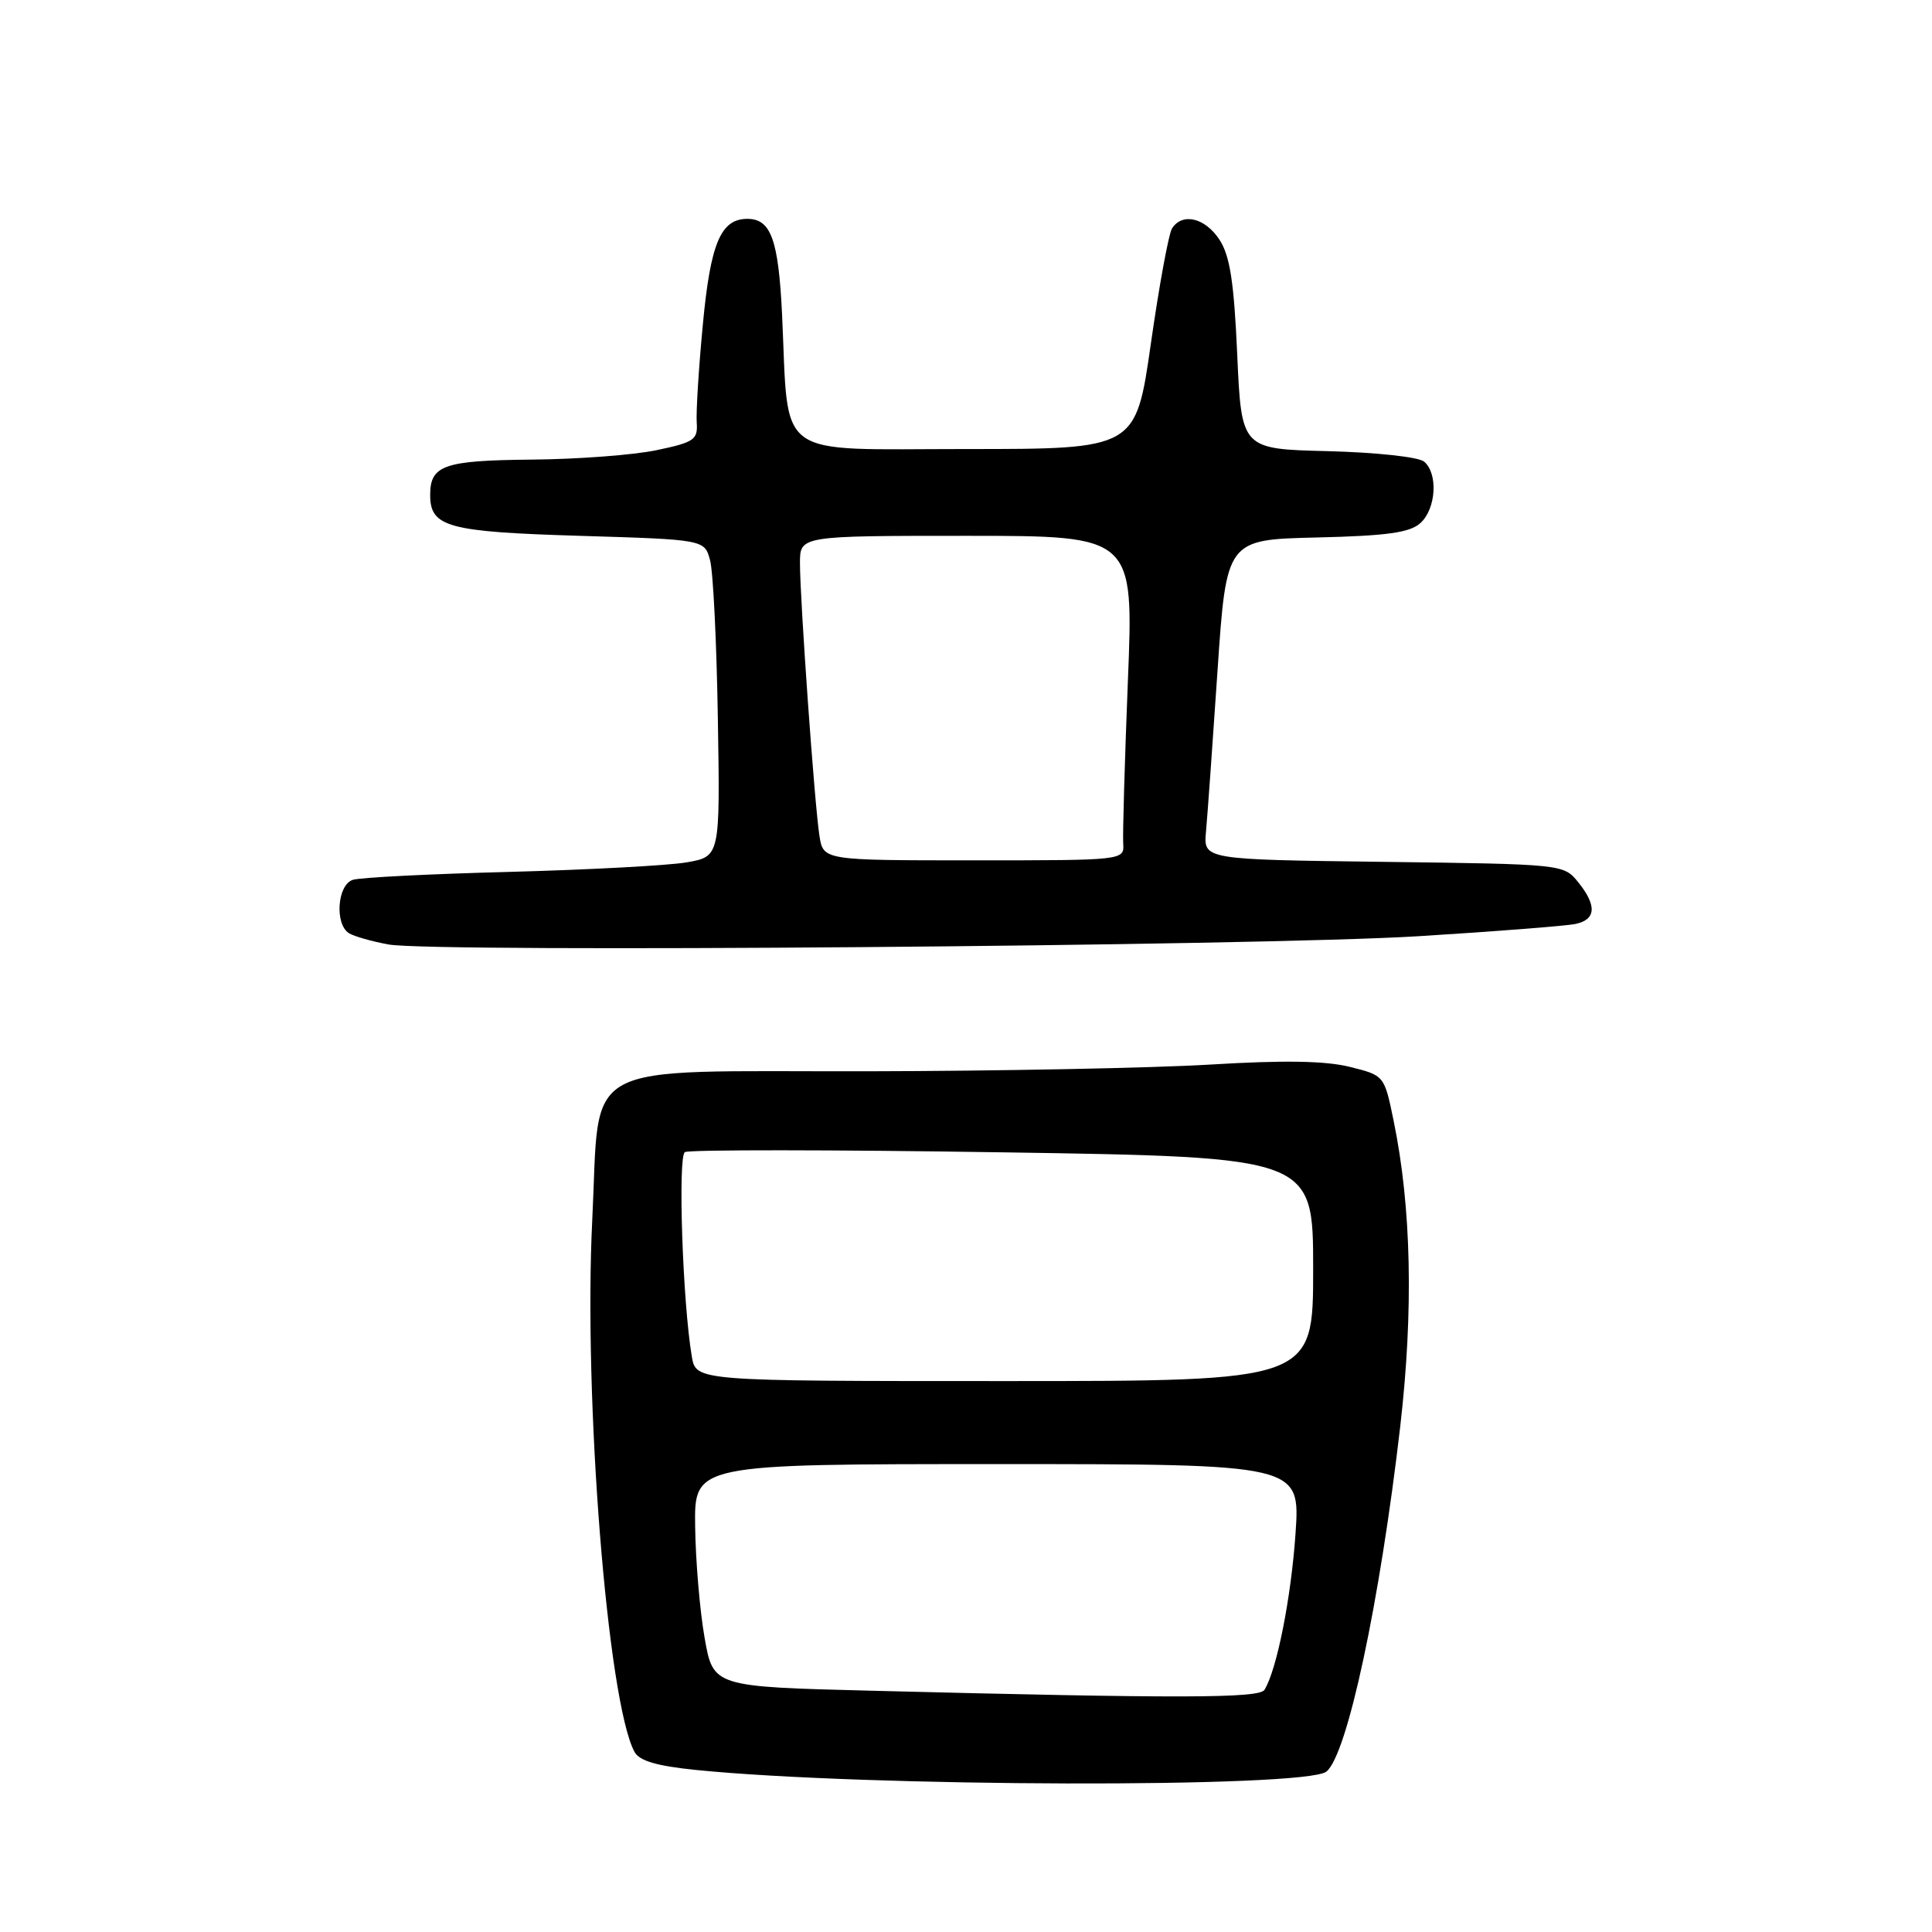 <?xml version="1.0" encoding="UTF-8" standalone="no"?>
<!DOCTYPE svg PUBLIC "-//W3C//DTD SVG 1.1//EN" "http://www.w3.org/Graphics/SVG/1.1/DTD/svg11.dtd" >
<svg xmlns="http://www.w3.org/2000/svg" xmlns:xlink="http://www.w3.org/1999/xlink" version="1.1" viewBox="0 0 256 256">
 <g >
 <path fill="currentColor"
d=" M 175.75 234.75 C 178.51 232.56 182.83 212.37 185.54 189.00 C 187.31 173.65 187.02 159.94 184.66 148.50 C 183.43 142.50 183.43 142.50 178.83 141.36 C 175.61 140.56 170.07 140.47 160.37 141.06 C 152.74 141.52 132.25 141.92 114.82 141.95 C 76.11 142.01 79.55 140.15 78.48 161.58 C 77.30 185.19 80.49 225.44 84.07 232.13 C 84.71 233.32 87.00 234.00 92.23 234.53 C 114.75 236.80 172.96 236.95 175.75 234.75 Z  M 188.00 124.05 C 198.18 123.42 207.51 122.69 208.75 122.43 C 211.50 121.86 211.62 119.98 209.09 116.86 C 207.19 114.52 207.02 114.50 183.32 114.20 C 159.46 113.90 159.46 113.90 159.80 110.20 C 159.99 108.17 160.67 98.62 161.32 89.00 C 162.50 71.50 162.50 71.50 174.46 71.22 C 183.79 71.00 186.81 70.58 188.21 69.31 C 190.30 67.42 190.58 62.72 188.69 61.16 C 187.96 60.55 182.27 59.94 175.94 59.78 C 164.50 59.50 164.50 59.50 163.94 47.00 C 163.51 37.31 162.97 33.88 161.58 31.75 C 159.68 28.86 156.68 28.14 155.31 30.25 C 154.86 30.94 153.60 37.80 152.50 45.50 C 150.50 59.50 150.50 59.50 128.02 59.50 C 102.29 59.50 104.55 61.15 103.63 41.70 C 103.15 31.75 102.16 29.00 99.03 29.00 C 95.50 29.00 94.14 32.23 93.13 43.01 C 92.58 48.78 92.22 54.62 92.32 56.00 C 92.48 58.26 91.98 58.61 87.00 59.65 C 83.97 60.29 76.53 60.85 70.45 60.90 C 58.82 61.01 57.00 61.64 57.00 65.58 C 57.00 69.84 59.30 70.47 76.83 71.00 C 93.36 71.50 93.36 71.50 94.09 74.25 C 94.50 75.76 94.96 85.21 95.12 95.25 C 95.42 113.50 95.42 113.50 90.96 114.27 C 88.51 114.69 77.95 115.25 67.51 115.53 C 57.06 115.80 47.72 116.27 46.76 116.58 C 44.69 117.23 44.32 122.46 46.25 123.66 C 46.94 124.08 49.30 124.75 51.50 125.15 C 57.54 126.24 166.85 125.36 188.00 124.05 Z  M 115.50 224.03 C 94.50 223.50 94.50 223.50 93.36 217.00 C 92.73 213.43 92.17 206.79 92.11 202.25 C 92.00 194.00 92.00 194.00 132.15 194.00 C 172.30 194.00 172.30 194.00 171.66 203.25 C 171.07 211.77 169.18 221.28 167.55 223.91 C 166.86 225.04 156.47 225.07 115.50 224.03 Z  M 91.67 179.75 C 90.46 172.66 89.80 153.24 90.75 152.66 C 91.28 152.33 110.23 152.34 132.86 152.69 C 174.00 153.32 174.00 153.32 174.00 168.16 C 174.00 183.00 174.00 183.00 133.11 183.00 C 92.22 183.00 92.22 183.00 91.67 179.75 Z  M 108.58 110.75 C 107.94 106.71 106.00 79.49 106.00 74.60 C 106.00 71.00 106.00 71.00 128.12 71.00 C 150.23 71.00 150.23 71.00 149.45 90.25 C 149.03 100.84 148.75 110.51 148.83 111.75 C 148.98 114.00 148.98 114.00 129.03 114.00 C 109.09 114.00 109.09 114.00 108.58 110.75 Z "/>
</g>
</svg>